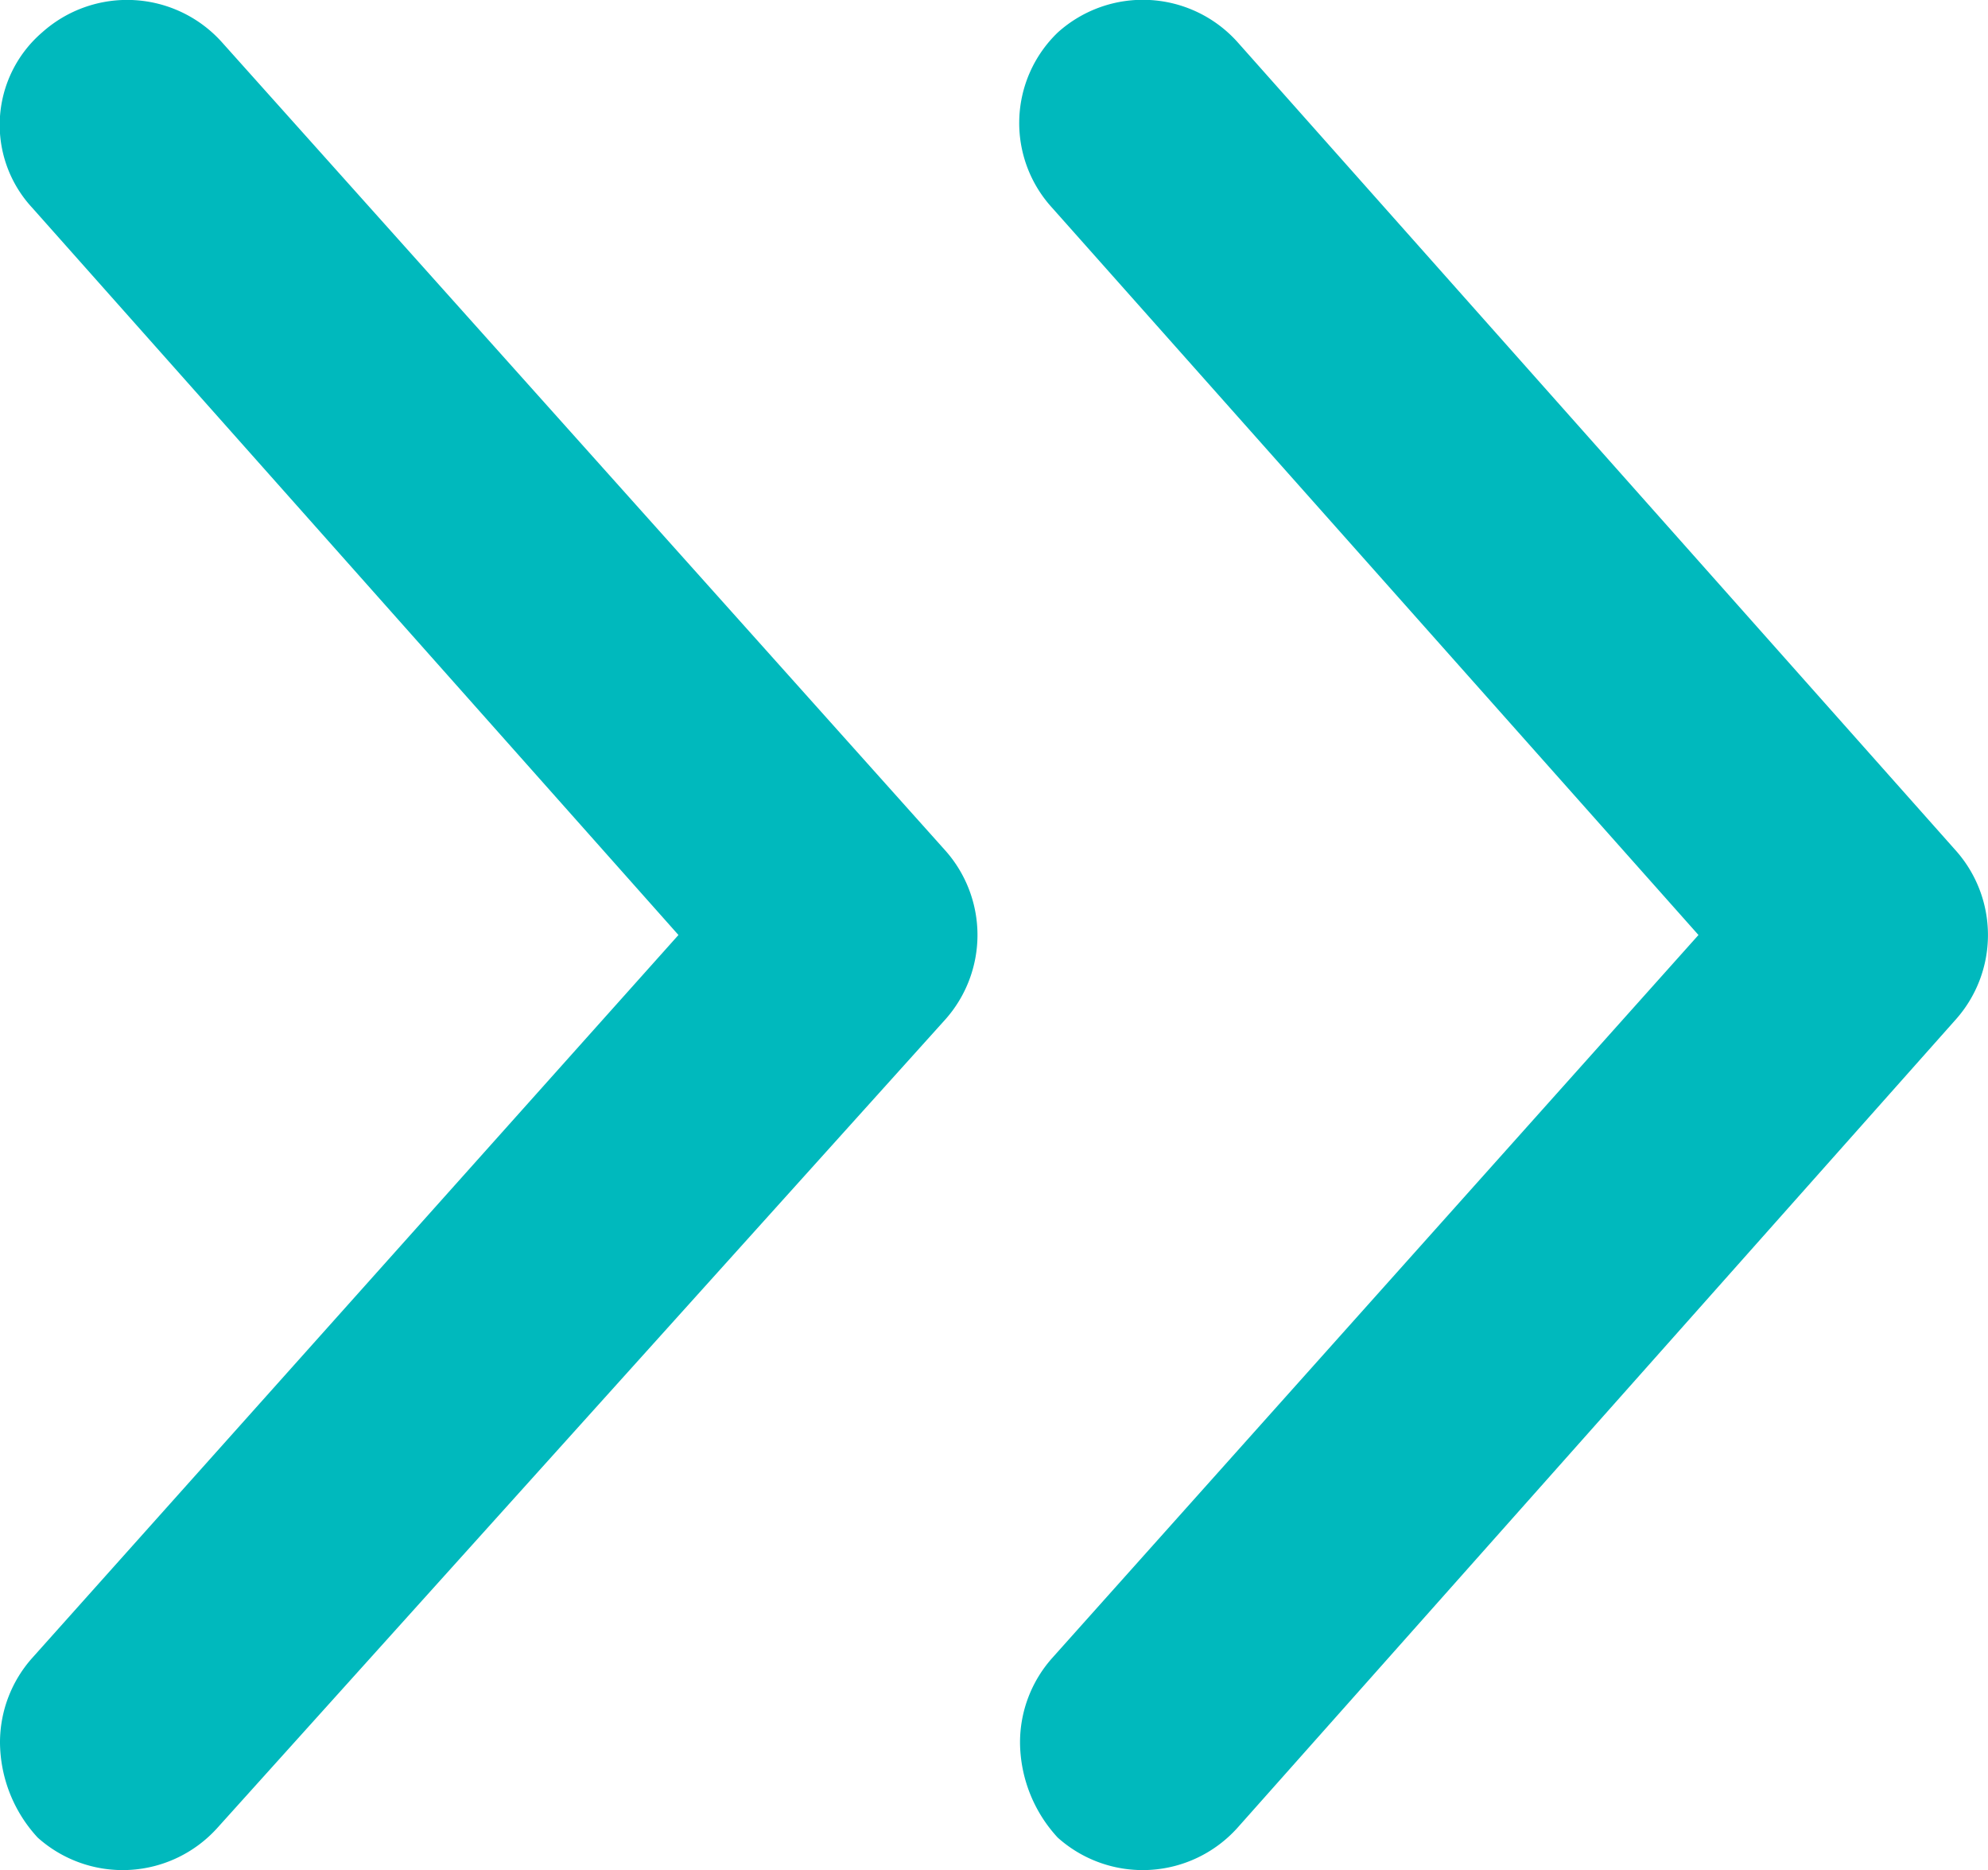 <svg xmlns="http://www.w3.org/2000/svg" width="15.202" height="14.297" viewBox="0 0 15.202 14.297">
  <path id="angles-right" d="M48.047,77.59l4.943,5.56-4.939,5.524a.97.97,0,0,0-.249.65,1.082,1.082,0,0,0,.288.726.974.974,0,0,0,1.376-.076L54.954,83.8a.971.971,0,0,0,0-1.3l-5.487-6.174a.972.972,0,0,0-1.376-.076A.96.96,0,0,0,48.047,77.59Zm-.82,6.21a.971.971,0,0,0,0-1.3L41.7,76.326a.974.974,0,0,0-1.376-.076.932.932,0,0,0-.076,1.34l4.942,5.56-4.939,5.524a.97.97,0,0,0-.249.65,1.082,1.082,0,0,0,.288.726.974.974,0,0,0,1.376-.076Z" transform="translate(-40.002 -76.002)" fill="#00b9bd"/>
</svg>
